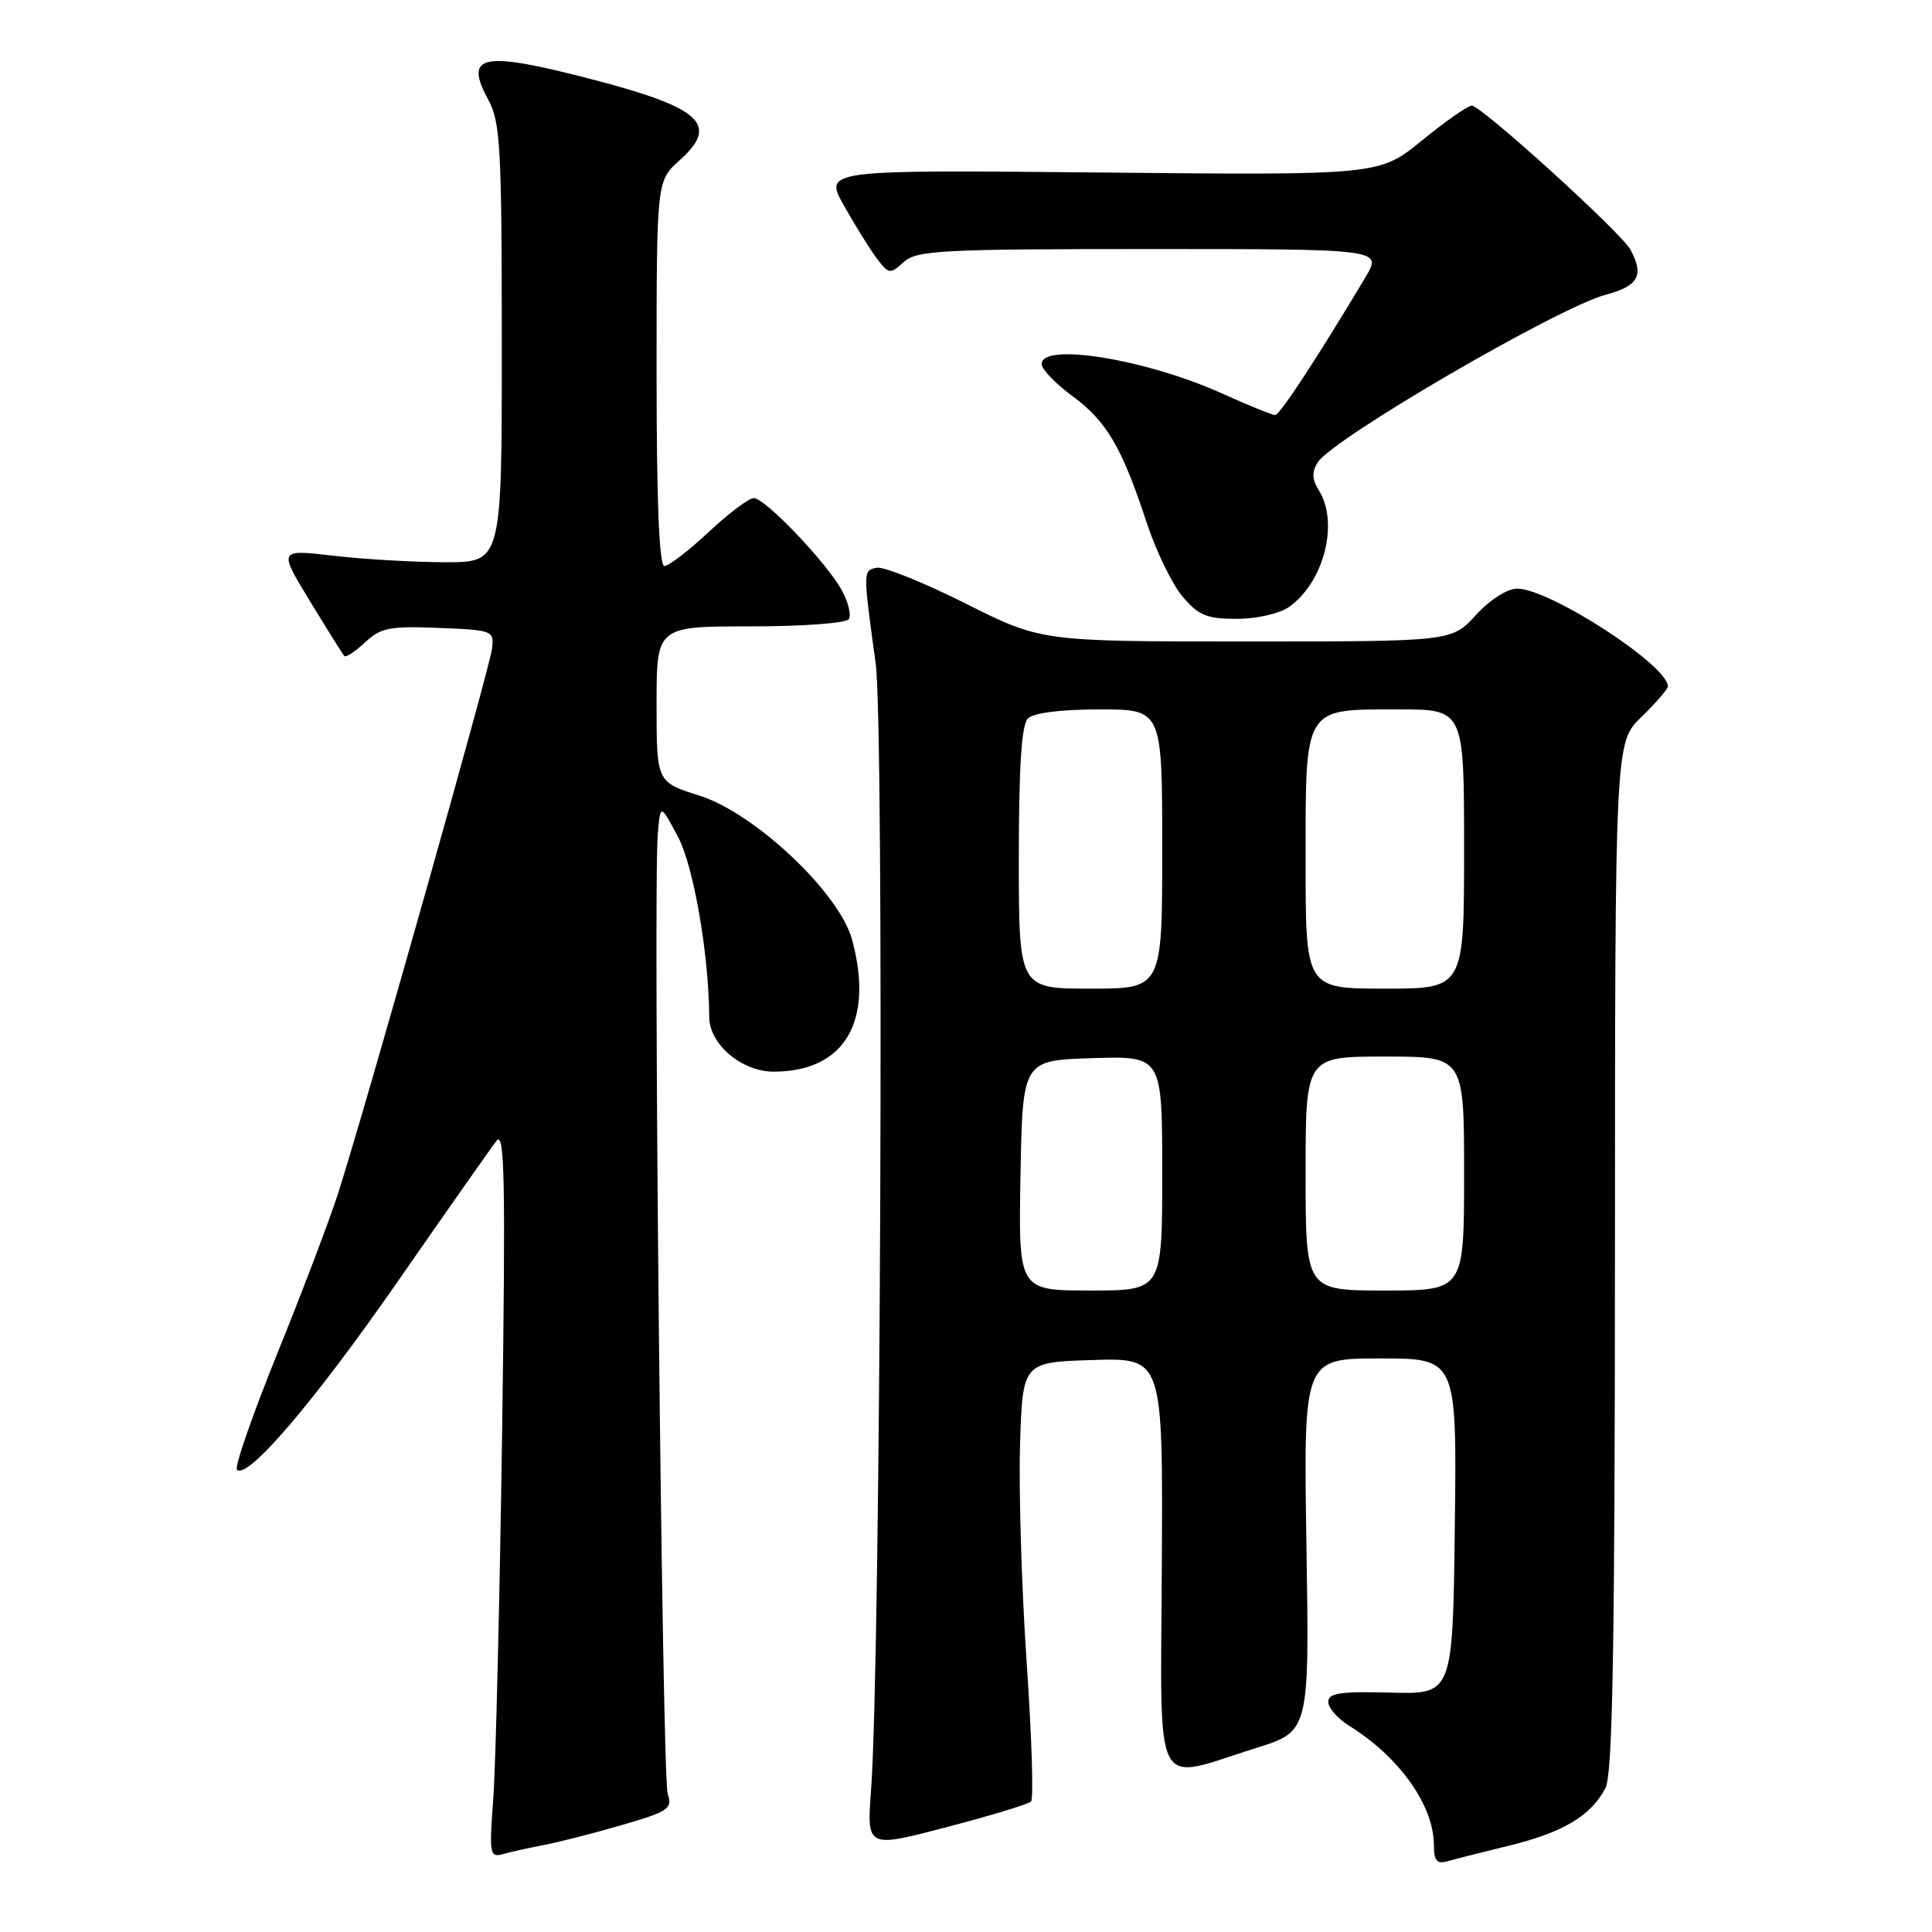 <?xml version="1.0" encoding="UTF-8" standalone="no"?>
<!DOCTYPE svg PUBLIC "-//W3C//DTD SVG 1.1//EN" "http://www.w3.org/Graphics/SVG/1.1/DTD/svg11.dtd" >
<svg xmlns="http://www.w3.org/2000/svg" xmlns:xlink="http://www.w3.org/1999/xlink" version="1.1" viewBox="0 0 256 256">
 <g >
 <path fill="currentColor"
d=" M 200.00 244.55 C 207.14 242.80 210.85 240.57 212.74 236.90 C 213.68 235.07 213.97 218.47 213.99 166.45 C 214.00 98.39 214.00 98.39 217.50 95.00 C 219.42 93.13 221.00 91.31 221.00 90.94 C 221.00 88.15 205.34 78.00 201.04 78.00 C 199.72 78.00 197.42 79.47 195.56 81.50 C 192.36 85.00 192.36 85.00 165.16 85.00 C 137.96 85.00 137.96 85.00 127.89 79.94 C 122.35 77.16 117.07 75.04 116.16 75.23 C 114.34 75.59 114.34 75.59 116.03 87.89 C 117.19 96.39 116.69 220.20 115.42 237.19 C 114.85 244.88 114.85 244.88 125.42 242.11 C 131.23 240.59 136.27 239.06 136.62 238.71 C 136.97 238.36 136.71 230.07 136.04 220.29 C 135.37 210.50 134.98 197.55 135.16 191.50 C 135.50 180.50 135.50 180.50 144.79 180.21 C 154.09 179.92 154.09 179.92 153.95 207.21 C 153.80 238.41 152.55 235.98 166.50 231.60 C 173.50 229.40 173.50 229.40 173.11 204.70 C 172.72 180.00 172.72 180.00 182.88 180.00 C 193.04 180.00 193.04 180.00 192.77 202.25 C 192.50 224.50 192.50 224.50 184.25 224.28 C 177.61 224.10 176.00 224.34 176.00 225.51 C 176.00 226.30 177.24 227.72 178.75 228.66 C 185.45 232.82 190.00 239.24 190.00 244.53 C 190.00 246.53 190.40 247.02 191.75 246.64 C 192.71 246.36 196.43 245.42 200.00 244.55 Z  M 72.00 244.49 C 73.92 244.13 78.58 242.94 82.35 241.84 C 88.61 240.03 89.13 239.67 88.47 237.68 C 87.74 235.49 86.53 117.97 87.16 110.50 C 87.50 106.50 87.50 106.50 89.82 110.85 C 91.90 114.75 93.92 126.35 93.98 134.80 C 94.01 138.38 98.29 142.00 102.50 142.00 C 111.90 142.00 115.85 135.36 112.90 124.50 C 111.23 118.31 100.02 107.74 92.67 105.42 C 87.00 103.63 87.00 103.63 87.00 93.32 C 87.00 83.00 87.00 83.00 99.44 83.00 C 106.41 83.00 112.15 82.57 112.48 82.03 C 112.81 81.50 112.41 79.81 111.58 78.28 C 109.62 74.64 101.39 66.00 99.88 66.00 C 99.24 66.00 96.54 68.02 93.90 70.50 C 91.25 72.97 88.62 75.00 88.04 75.00 C 87.35 75.00 87.00 66.53 87.00 49.49 C 87.00 23.97 87.00 23.97 90.06 21.23 C 95.36 16.50 92.94 14.28 78.40 10.50 C 63.85 6.72 61.43 7.20 64.70 13.22 C 66.30 16.15 66.49 19.56 66.49 45.50 C 66.50 74.50 66.50 74.50 59.00 74.50 C 54.88 74.49 48.21 74.11 44.20 73.64 C 36.89 72.79 36.89 72.79 41.06 79.64 C 43.36 83.41 45.41 86.69 45.62 86.92 C 45.83 87.15 47.07 86.34 48.37 85.12 C 50.44 83.18 51.63 82.94 58.11 83.20 C 65.34 83.49 65.49 83.55 65.19 86.00 C 64.85 88.65 48.38 146.95 44.84 158.00 C 43.70 161.57 40.06 171.16 36.76 179.30 C 33.47 187.44 31.05 194.39 31.40 194.74 C 32.78 196.12 41.66 185.71 52.81 169.65 C 59.24 160.39 65.09 152.06 65.80 151.15 C 66.88 149.79 67.00 156.62 66.53 190.00 C 66.21 212.28 65.68 234.03 65.36 238.35 C 64.81 245.68 64.90 246.17 66.64 245.68 C 67.66 245.39 70.08 244.85 72.00 244.49 Z  M 170.78 80.44 C 175.42 77.19 177.45 69.30 174.76 64.98 C 173.85 63.53 173.80 62.53 174.60 61.27 C 176.58 58.13 206.42 40.76 212.75 39.06 C 217.11 37.89 217.88 36.51 216.05 33.09 C 214.85 30.85 196.29 14.00 195.02 14.00 C 194.50 14.00 191.53 16.07 188.42 18.61 C 182.76 23.22 182.76 23.22 145.96 22.86 C 109.17 22.50 109.17 22.50 111.83 27.25 C 113.30 29.86 115.25 33.00 116.17 34.23 C 117.77 36.34 117.94 36.37 119.75 34.72 C 121.47 33.17 124.70 33.00 152.41 33.00 C 183.16 33.00 183.16 33.00 180.92 36.75 C 174.57 47.38 169.58 55.00 168.96 55.00 C 168.59 55.00 165.40 53.70 161.89 52.12 C 151.81 47.58 137.97 45.34 138.02 48.25 C 138.04 48.94 139.88 50.85 142.12 52.50 C 146.65 55.83 148.66 59.27 151.95 69.28 C 153.18 73.01 155.31 77.40 156.68 79.03 C 158.80 81.55 159.90 82.00 163.87 82.00 C 166.50 82.00 169.53 81.31 170.78 80.44 Z  M 135.22 155.75 C 135.50 140.50 135.50 140.50 144.75 140.21 C 154.00 139.92 154.00 139.92 154.00 155.46 C 154.00 171.00 154.00 171.00 144.47 171.00 C 134.95 171.00 134.95 171.00 135.22 155.75 Z  M 173.00 155.50 C 173.00 140.00 173.00 140.00 183.50 140.00 C 194.00 140.00 194.00 140.00 194.00 155.50 C 194.00 171.00 194.00 171.00 183.50 171.00 C 173.00 171.00 173.00 171.00 173.00 155.50 Z  M 135.00 113.70 C 135.00 101.58 135.36 96.04 136.20 95.20 C 136.94 94.46 140.58 94.00 145.70 94.00 C 154.00 94.00 154.00 94.00 154.00 112.50 C 154.00 131.00 154.00 131.00 144.50 131.00 C 135.00 131.00 135.00 131.00 135.00 113.70 Z  M 173.00 114.15 C 173.00 93.46 172.67 94.00 185.33 94.00 C 194.00 94.00 194.00 94.00 194.00 112.50 C 194.00 131.00 194.00 131.00 183.50 131.00 C 173.00 131.00 173.00 131.00 173.00 114.15 Z "/>
</g>
</svg>